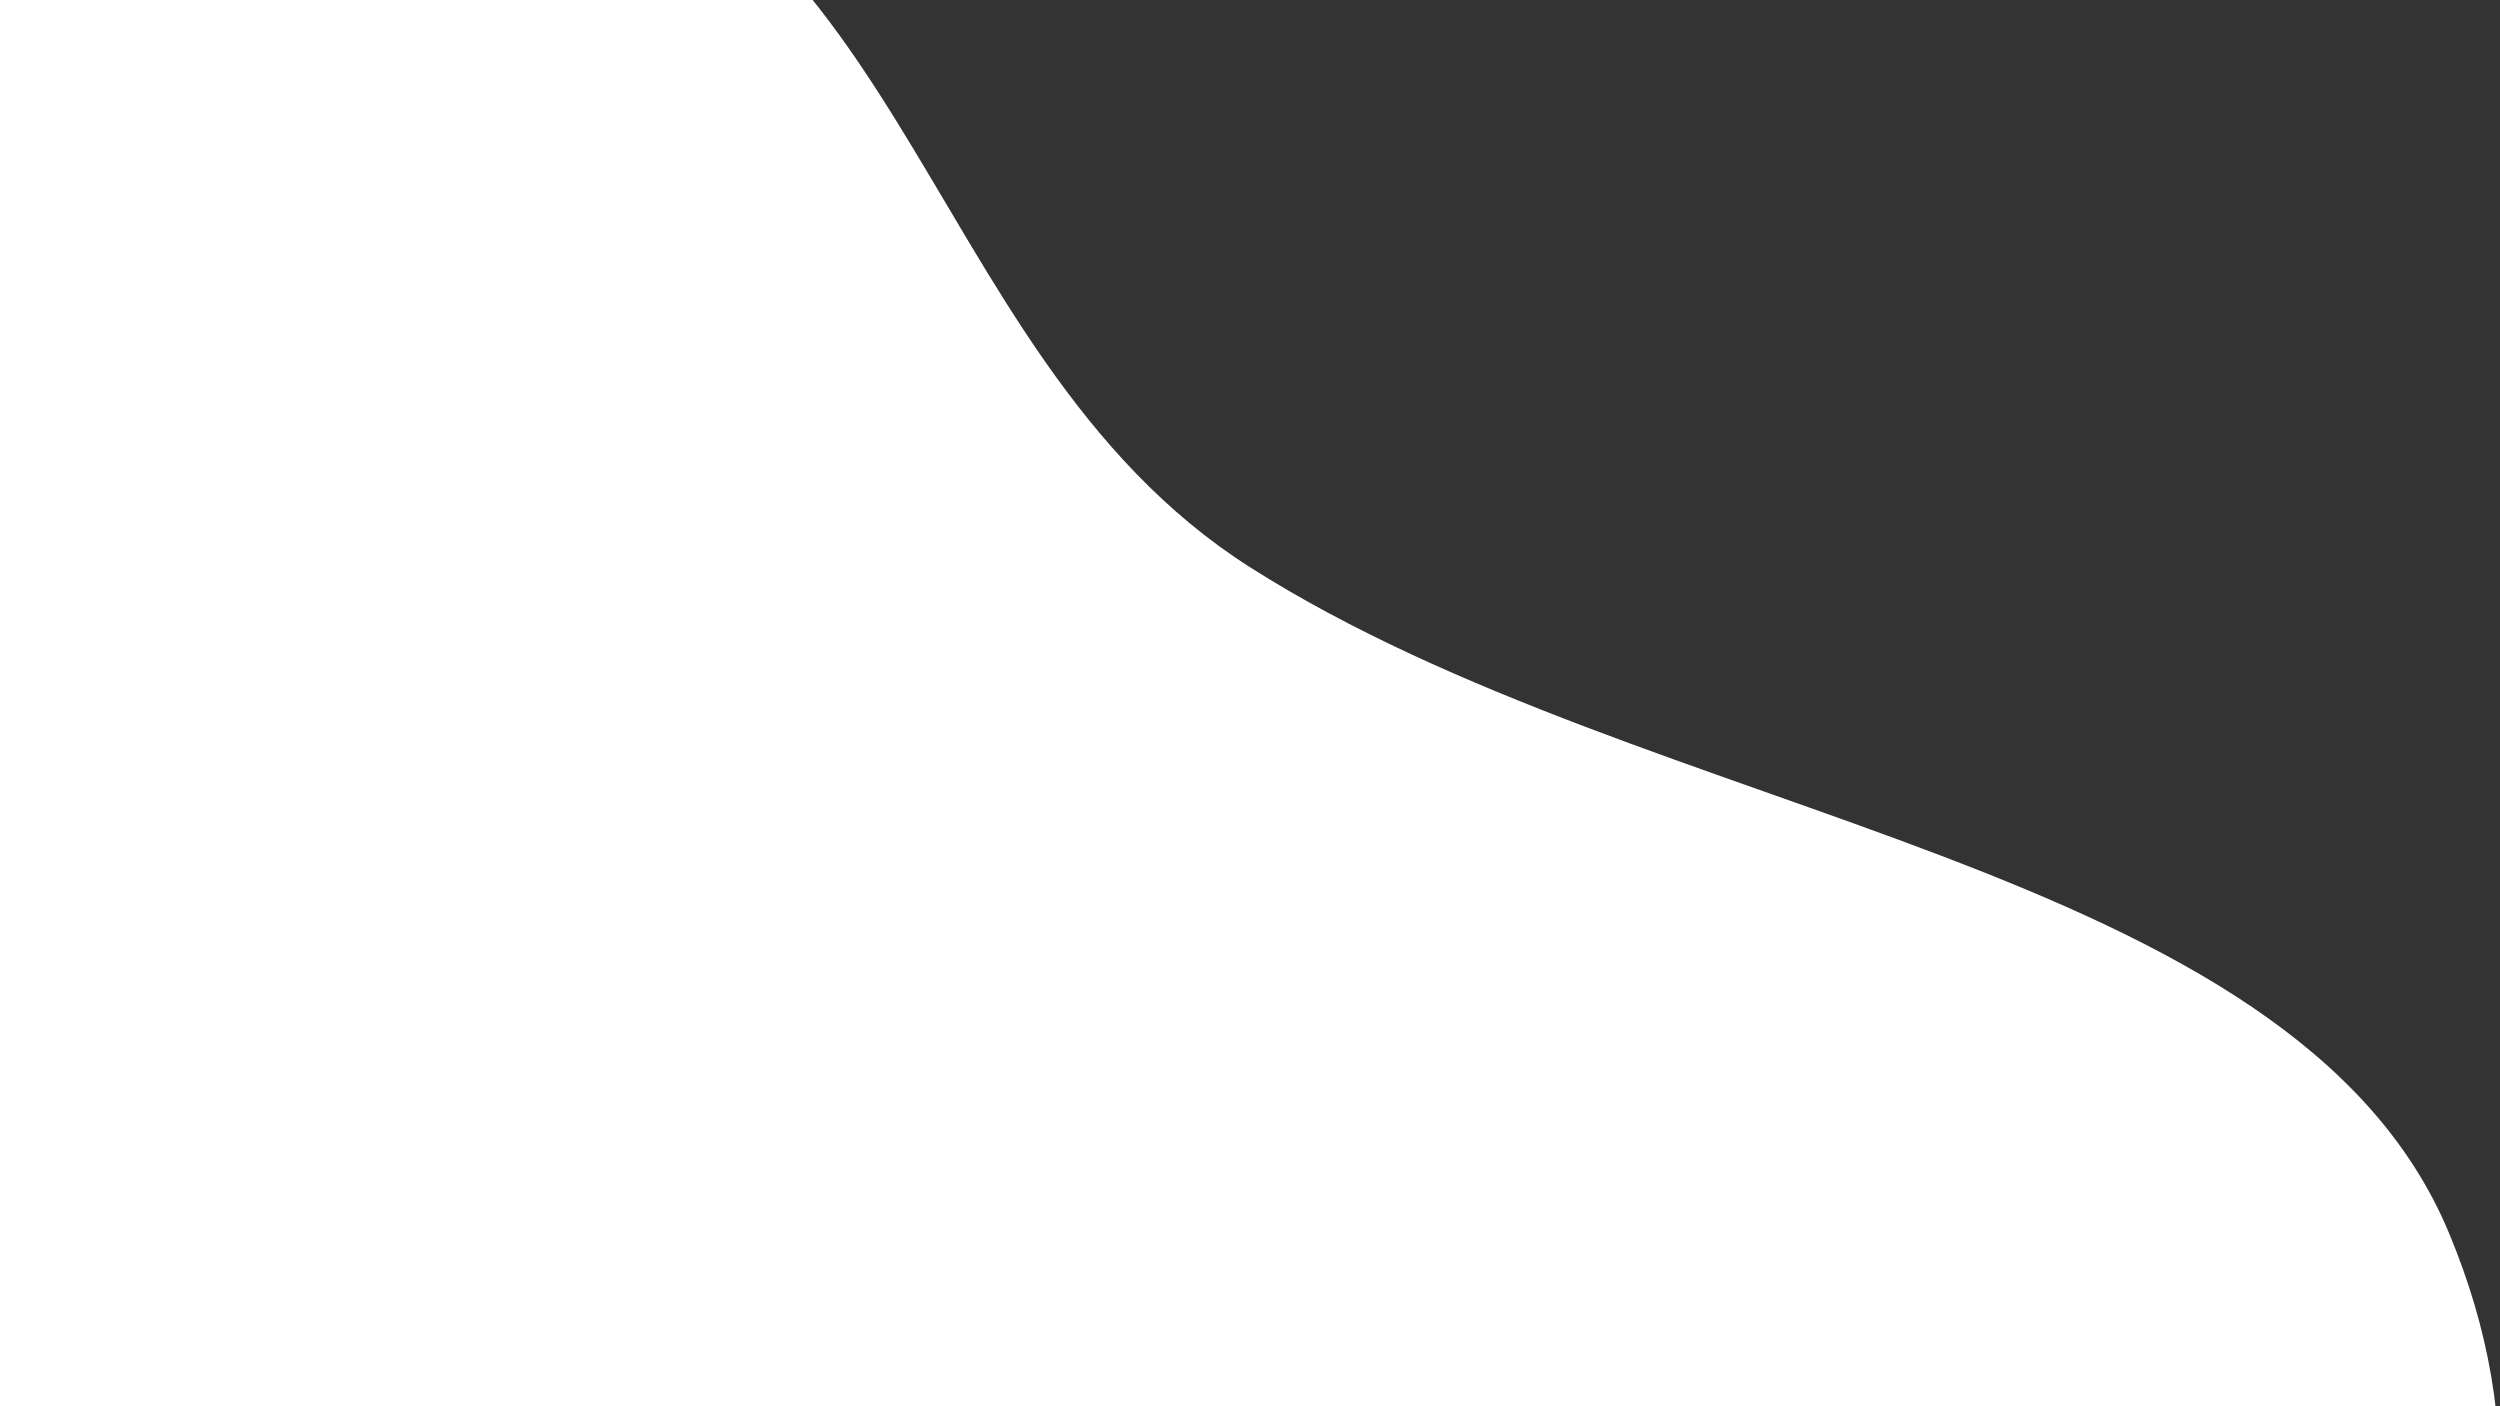 <svg width="1920" height="1080" viewBox="0 0 1920 1080" fill="none" xmlns="http://www.w3.org/2000/svg">
<rect x="0" y="0" width="1920" height="1080" fill="#333333" stroke="none"/>
<path fill-rule="evenodd" clip-rule="evenodd" d="M354.628 -151.977C699.932 -116.163 697.011 268.449 960.192 435.759C1269.33 632.289 1760.75 660.064 1880.62 946.466C2006.06 1246.15 1816.24 1504.78 1494.22 1711.65C1188.46 1908.07 752.236 1983.46 354.628 1919.8C13.606 1865.2 -138.497 1599.69 -375.507 1412.29C-595.884 1238.05 -946.4 1115.52 -962.369 878.49C-978.637 637.024 -676.922 466.02 -451.159 289.375C-212.96 102.999 9.196 -187.805 354.628 -151.977Z" fill="white"/>
</svg>
